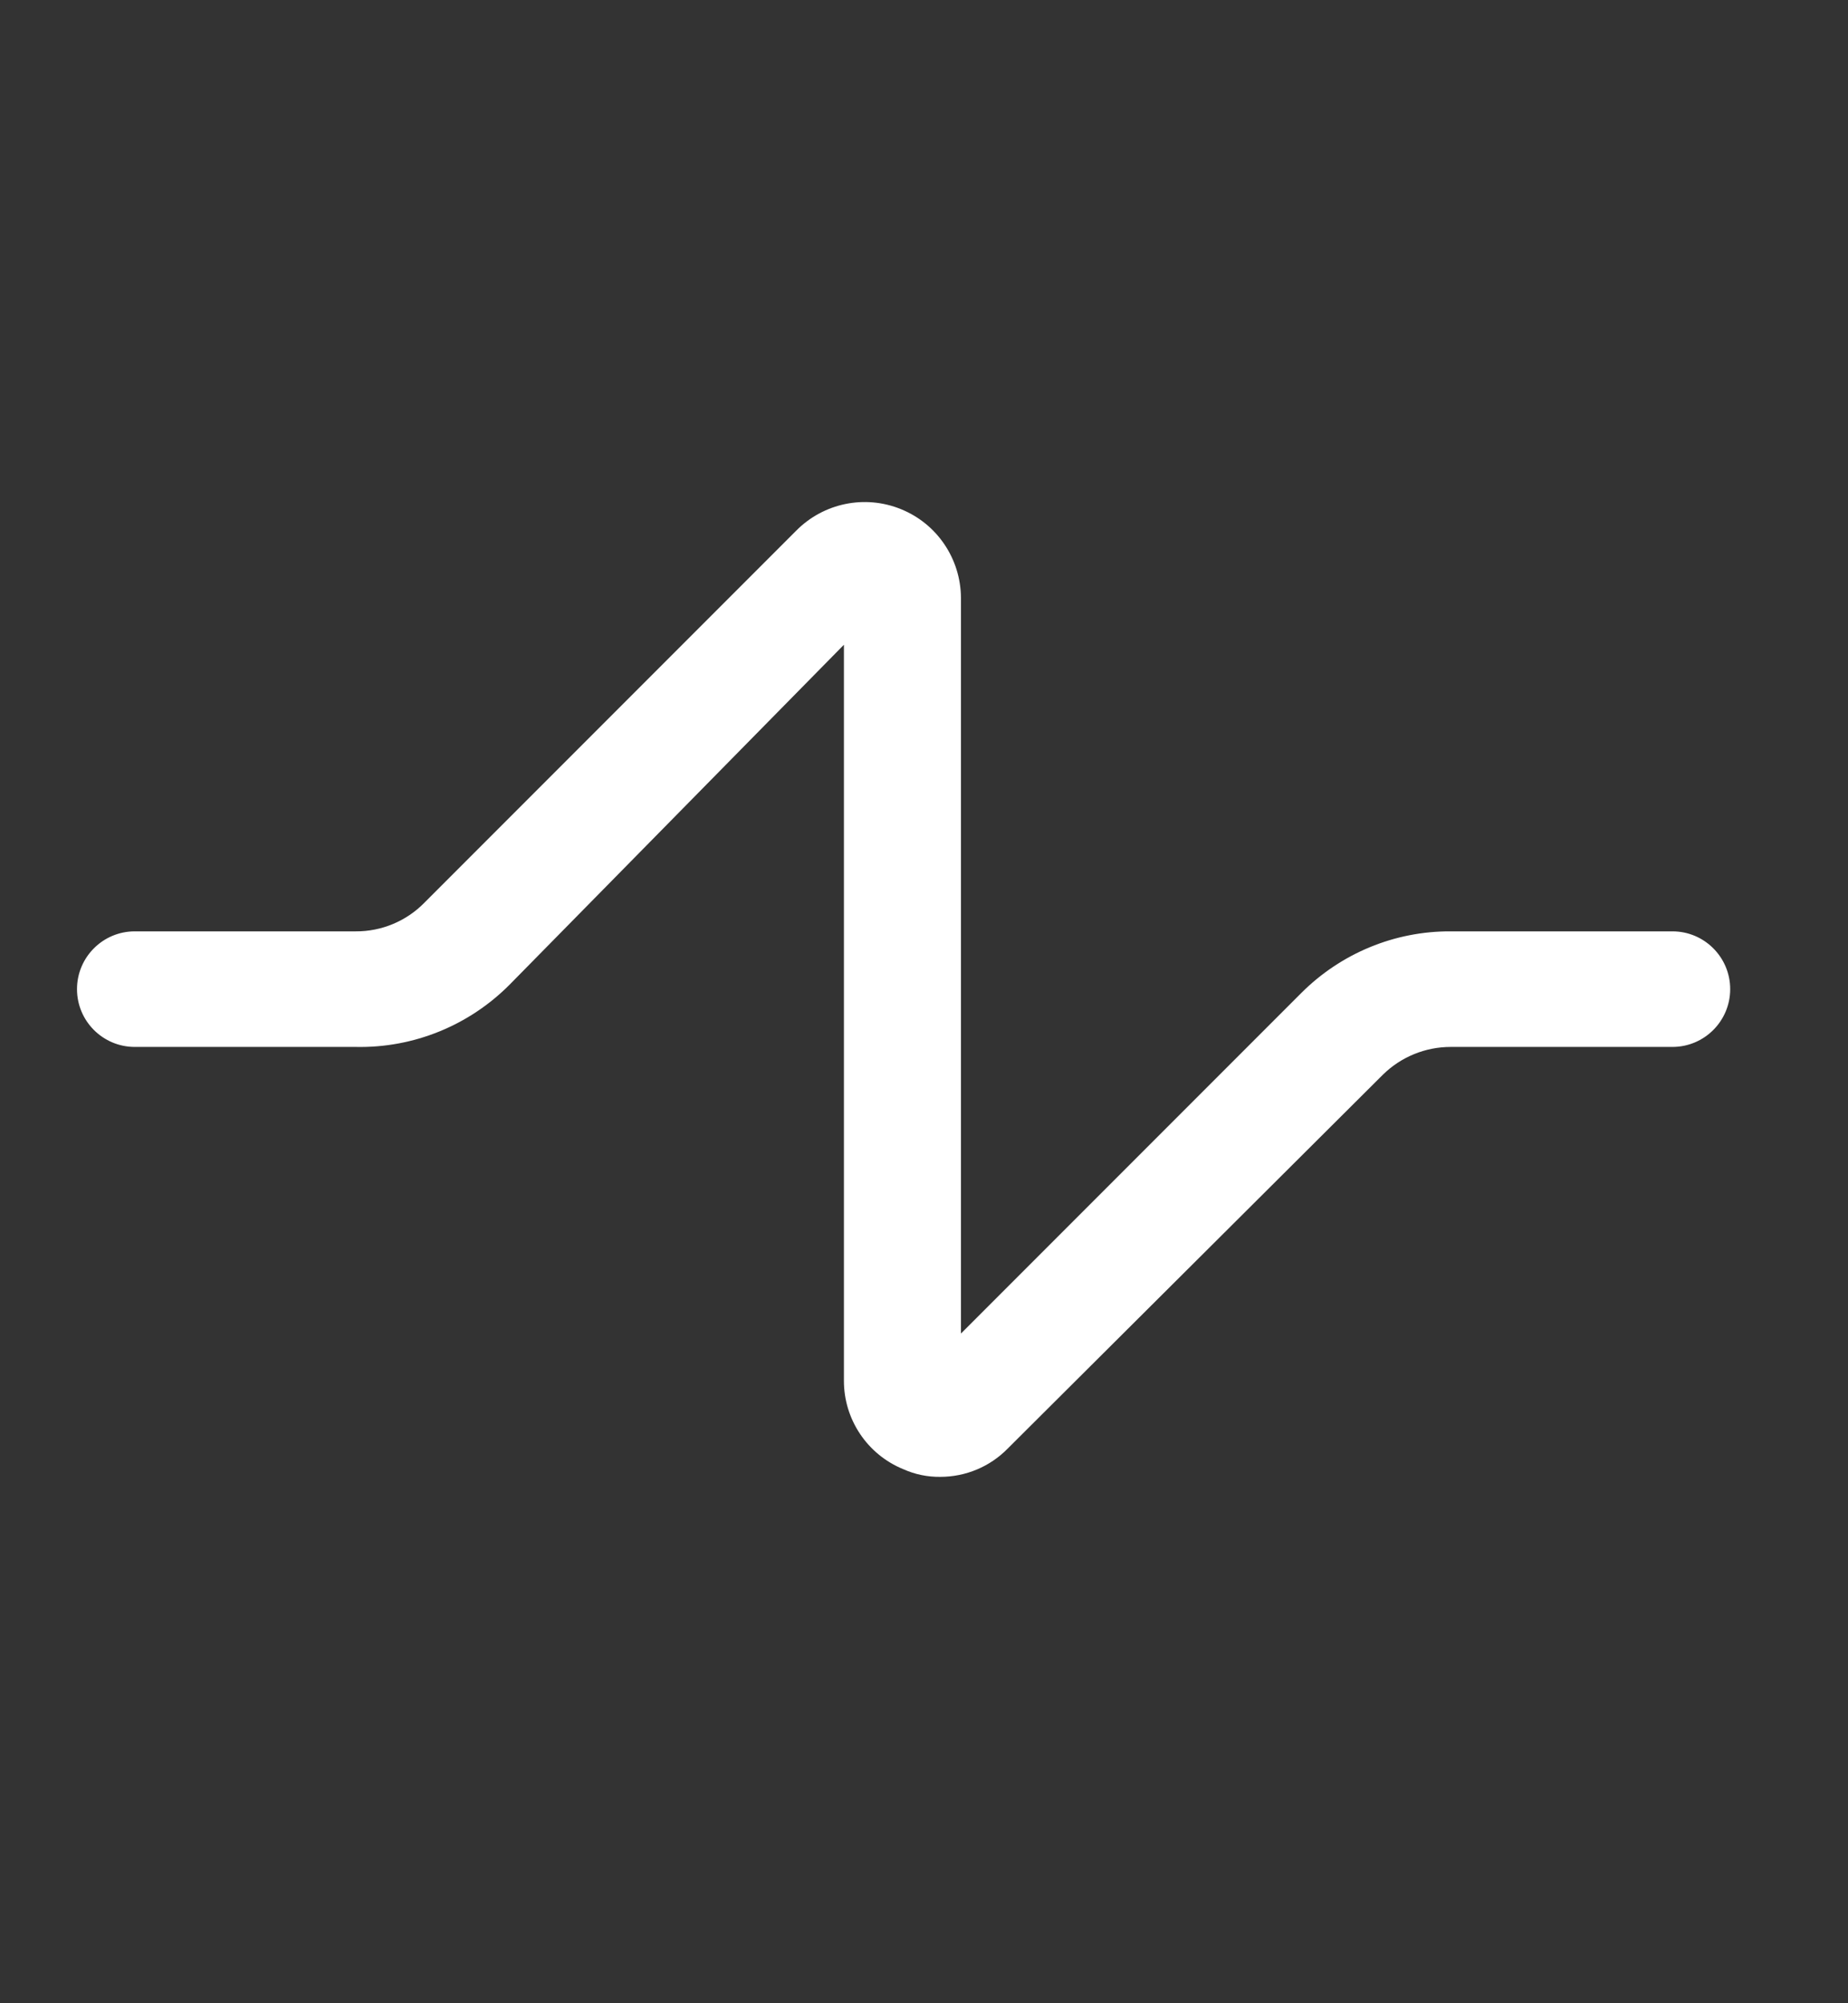 <svg width="12" height="13" viewBox="0 0 12 13" fill="none" xmlns="http://www.w3.org/2000/svg">
<rect x="0" y="0" width="12" height="13" fill="#333333" stroke="none"/>
<path d="M10.86 6.044H9.42C9.056 6.042 8.707 6.187 8.45 6.444L6.24 8.654V3.879C6.238 3.626 6.085 3.399 5.85 3.304C5.616 3.209 5.348 3.264 5.17 3.444L2.755 5.859C2.638 5.978 2.477 6.045 2.31 6.044H0.875C0.668 6.044 0.5 6.212 0.5 6.419C0.5 6.626 0.668 6.794 0.875 6.794H2.31C2.685 6.802 3.046 6.655 3.31 6.389L5.48 4.184V8.959C5.479 9.211 5.632 9.439 5.865 9.534C5.941 9.568 6.022 9.585 6.105 9.584C6.271 9.584 6.429 9.518 6.545 9.399L8.98 6.974C9.097 6.859 9.255 6.794 9.42 6.794H10.86C11.067 6.794 11.235 6.626 11.235 6.419C11.235 6.212 11.067 6.044 10.86 6.044V6.044Z" fill="white"/>
</svg>
